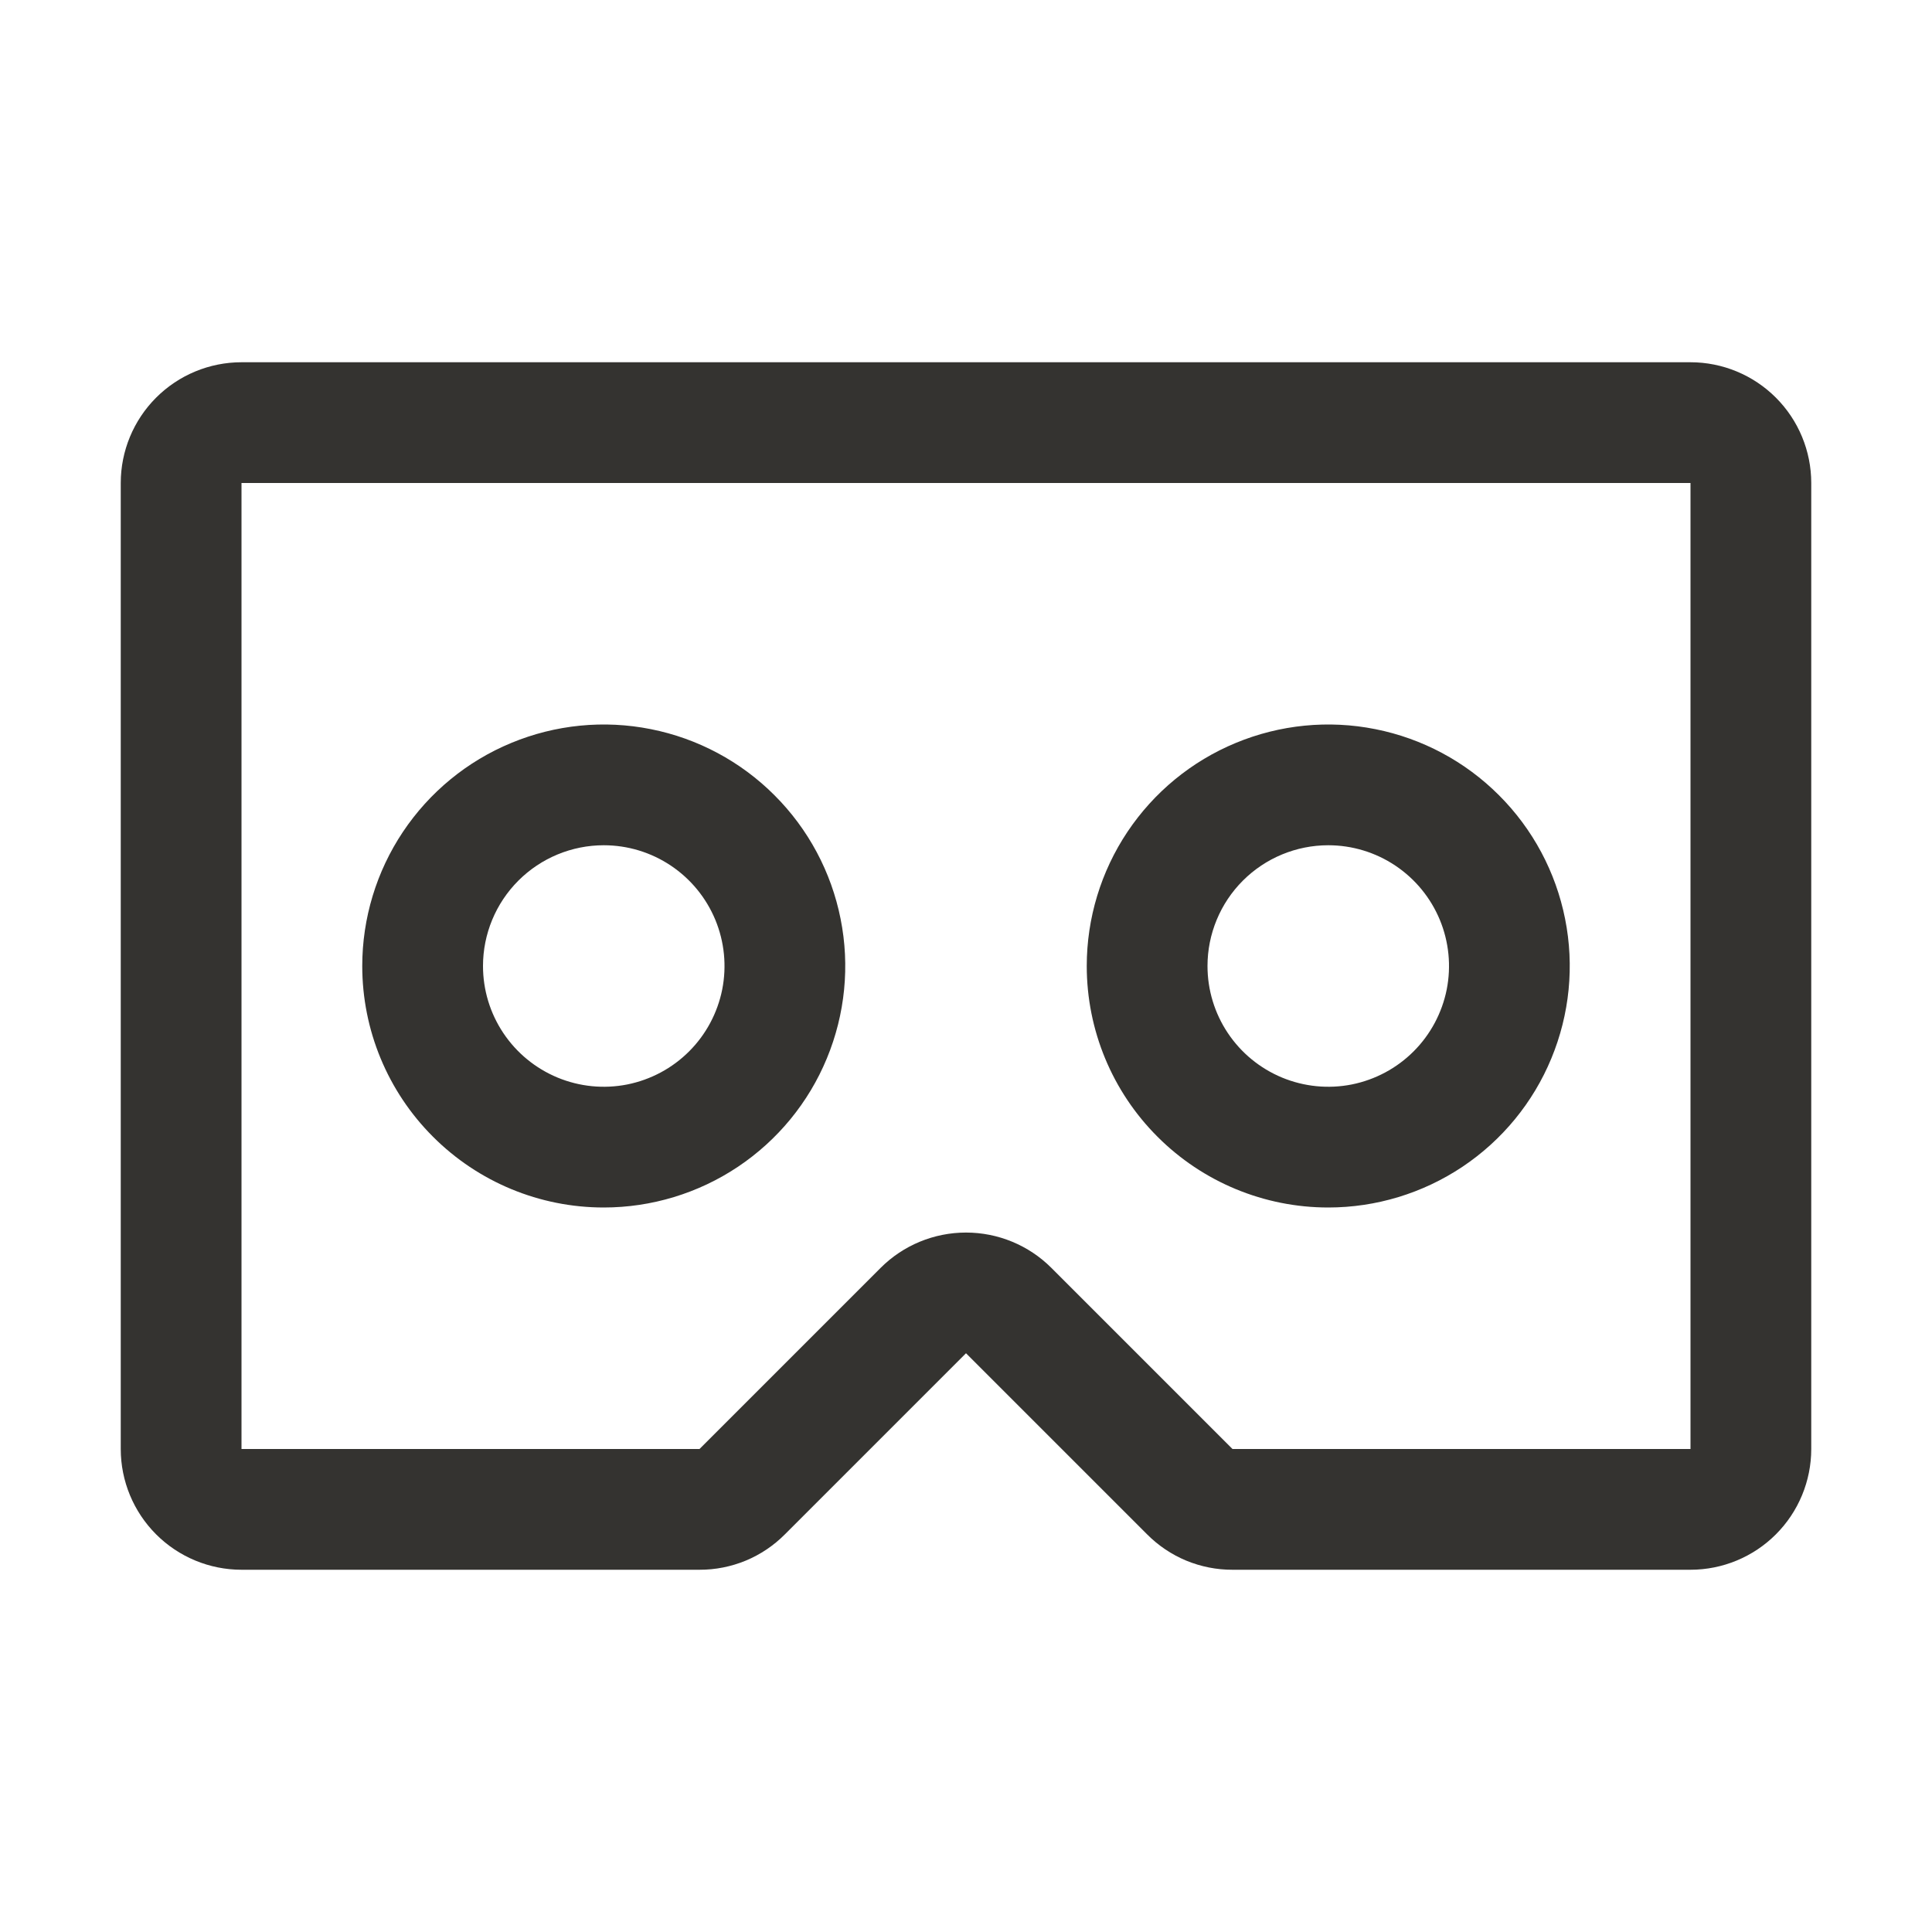 <svg width="32" height="32" viewBox="0 0 32 32" fill="none" xmlns="http://www.w3.org/2000/svg">
<path d="M28 6H4C3.47 6 2.961 6.211 2.586 6.586C2.211 6.961 2 7.47 2 8V24C2 24.53 2.211 25.039 2.586 25.414C2.961 25.789 3.47 26 4 26H11.586C11.849 26.001 12.109 25.949 12.352 25.849C12.595 25.748 12.815 25.6 13 25.414L16 22.414L19 25.414C19.185 25.6 19.405 25.748 19.648 25.849C19.891 25.949 20.151 26.001 20.414 26H28C28.53 26 29.039 25.789 29.414 25.414C29.789 25.039 30 24.53 30 24V8C30 7.47 29.789 6.961 29.414 6.586C29.039 6.211 28.53 6 28 6ZM28 24H20.414L17.414 21C17.039 20.625 16.53 20.415 16 20.415C15.47 20.415 14.961 20.625 14.586 21L11.586 24H4V8H28V24ZM10 20C10.791 20 11.565 19.765 12.222 19.326C12.88 18.886 13.393 18.262 13.695 17.531C13.998 16.8 14.078 15.996 13.923 15.22C13.769 14.444 13.388 13.731 12.828 13.172C12.269 12.612 11.556 12.231 10.78 12.077C10.004 11.922 9.2 12.002 8.469 12.305C7.738 12.607 7.114 13.12 6.674 13.778C6.235 14.435 6 15.209 6 16C6 17.061 6.421 18.078 7.172 18.828C7.922 19.579 8.939 20 10 20ZM10 14C10.396 14 10.782 14.117 11.111 14.337C11.44 14.557 11.696 14.869 11.848 15.235C11.999 15.6 12.039 16.002 11.962 16.39C11.884 16.778 11.694 17.134 11.414 17.414C11.134 17.694 10.778 17.884 10.39 17.962C10.002 18.039 9.6 17.999 9.235 17.848C8.869 17.696 8.557 17.44 8.337 17.111C8.117 16.782 8 16.396 8 16C8 15.47 8.211 14.961 8.586 14.586C8.961 14.211 9.47 14 10 14ZM22 20C22.791 20 23.564 19.765 24.222 19.326C24.88 18.886 25.393 18.262 25.695 17.531C25.998 16.8 26.078 15.996 25.923 15.22C25.769 14.444 25.388 13.731 24.828 13.172C24.269 12.612 23.556 12.231 22.78 12.077C22.004 11.922 21.2 12.002 20.469 12.305C19.738 12.607 19.114 13.12 18.674 13.778C18.235 14.435 18 15.209 18 16C18 17.061 18.421 18.078 19.172 18.828C19.922 19.579 20.939 20 22 20ZM22 14C22.396 14 22.782 14.117 23.111 14.337C23.44 14.557 23.696 14.869 23.848 15.235C23.999 15.6 24.039 16.002 23.962 16.39C23.884 16.778 23.694 17.134 23.414 17.414C23.134 17.694 22.778 17.884 22.39 17.962C22.002 18.039 21.6 17.999 21.235 17.848C20.869 17.696 20.557 17.44 20.337 17.111C20.117 16.782 20 16.396 20 16C20 15.47 20.211 14.961 20.586 14.586C20.961 14.211 21.47 14 22 14Z" fill="#343330"/>
</svg>
